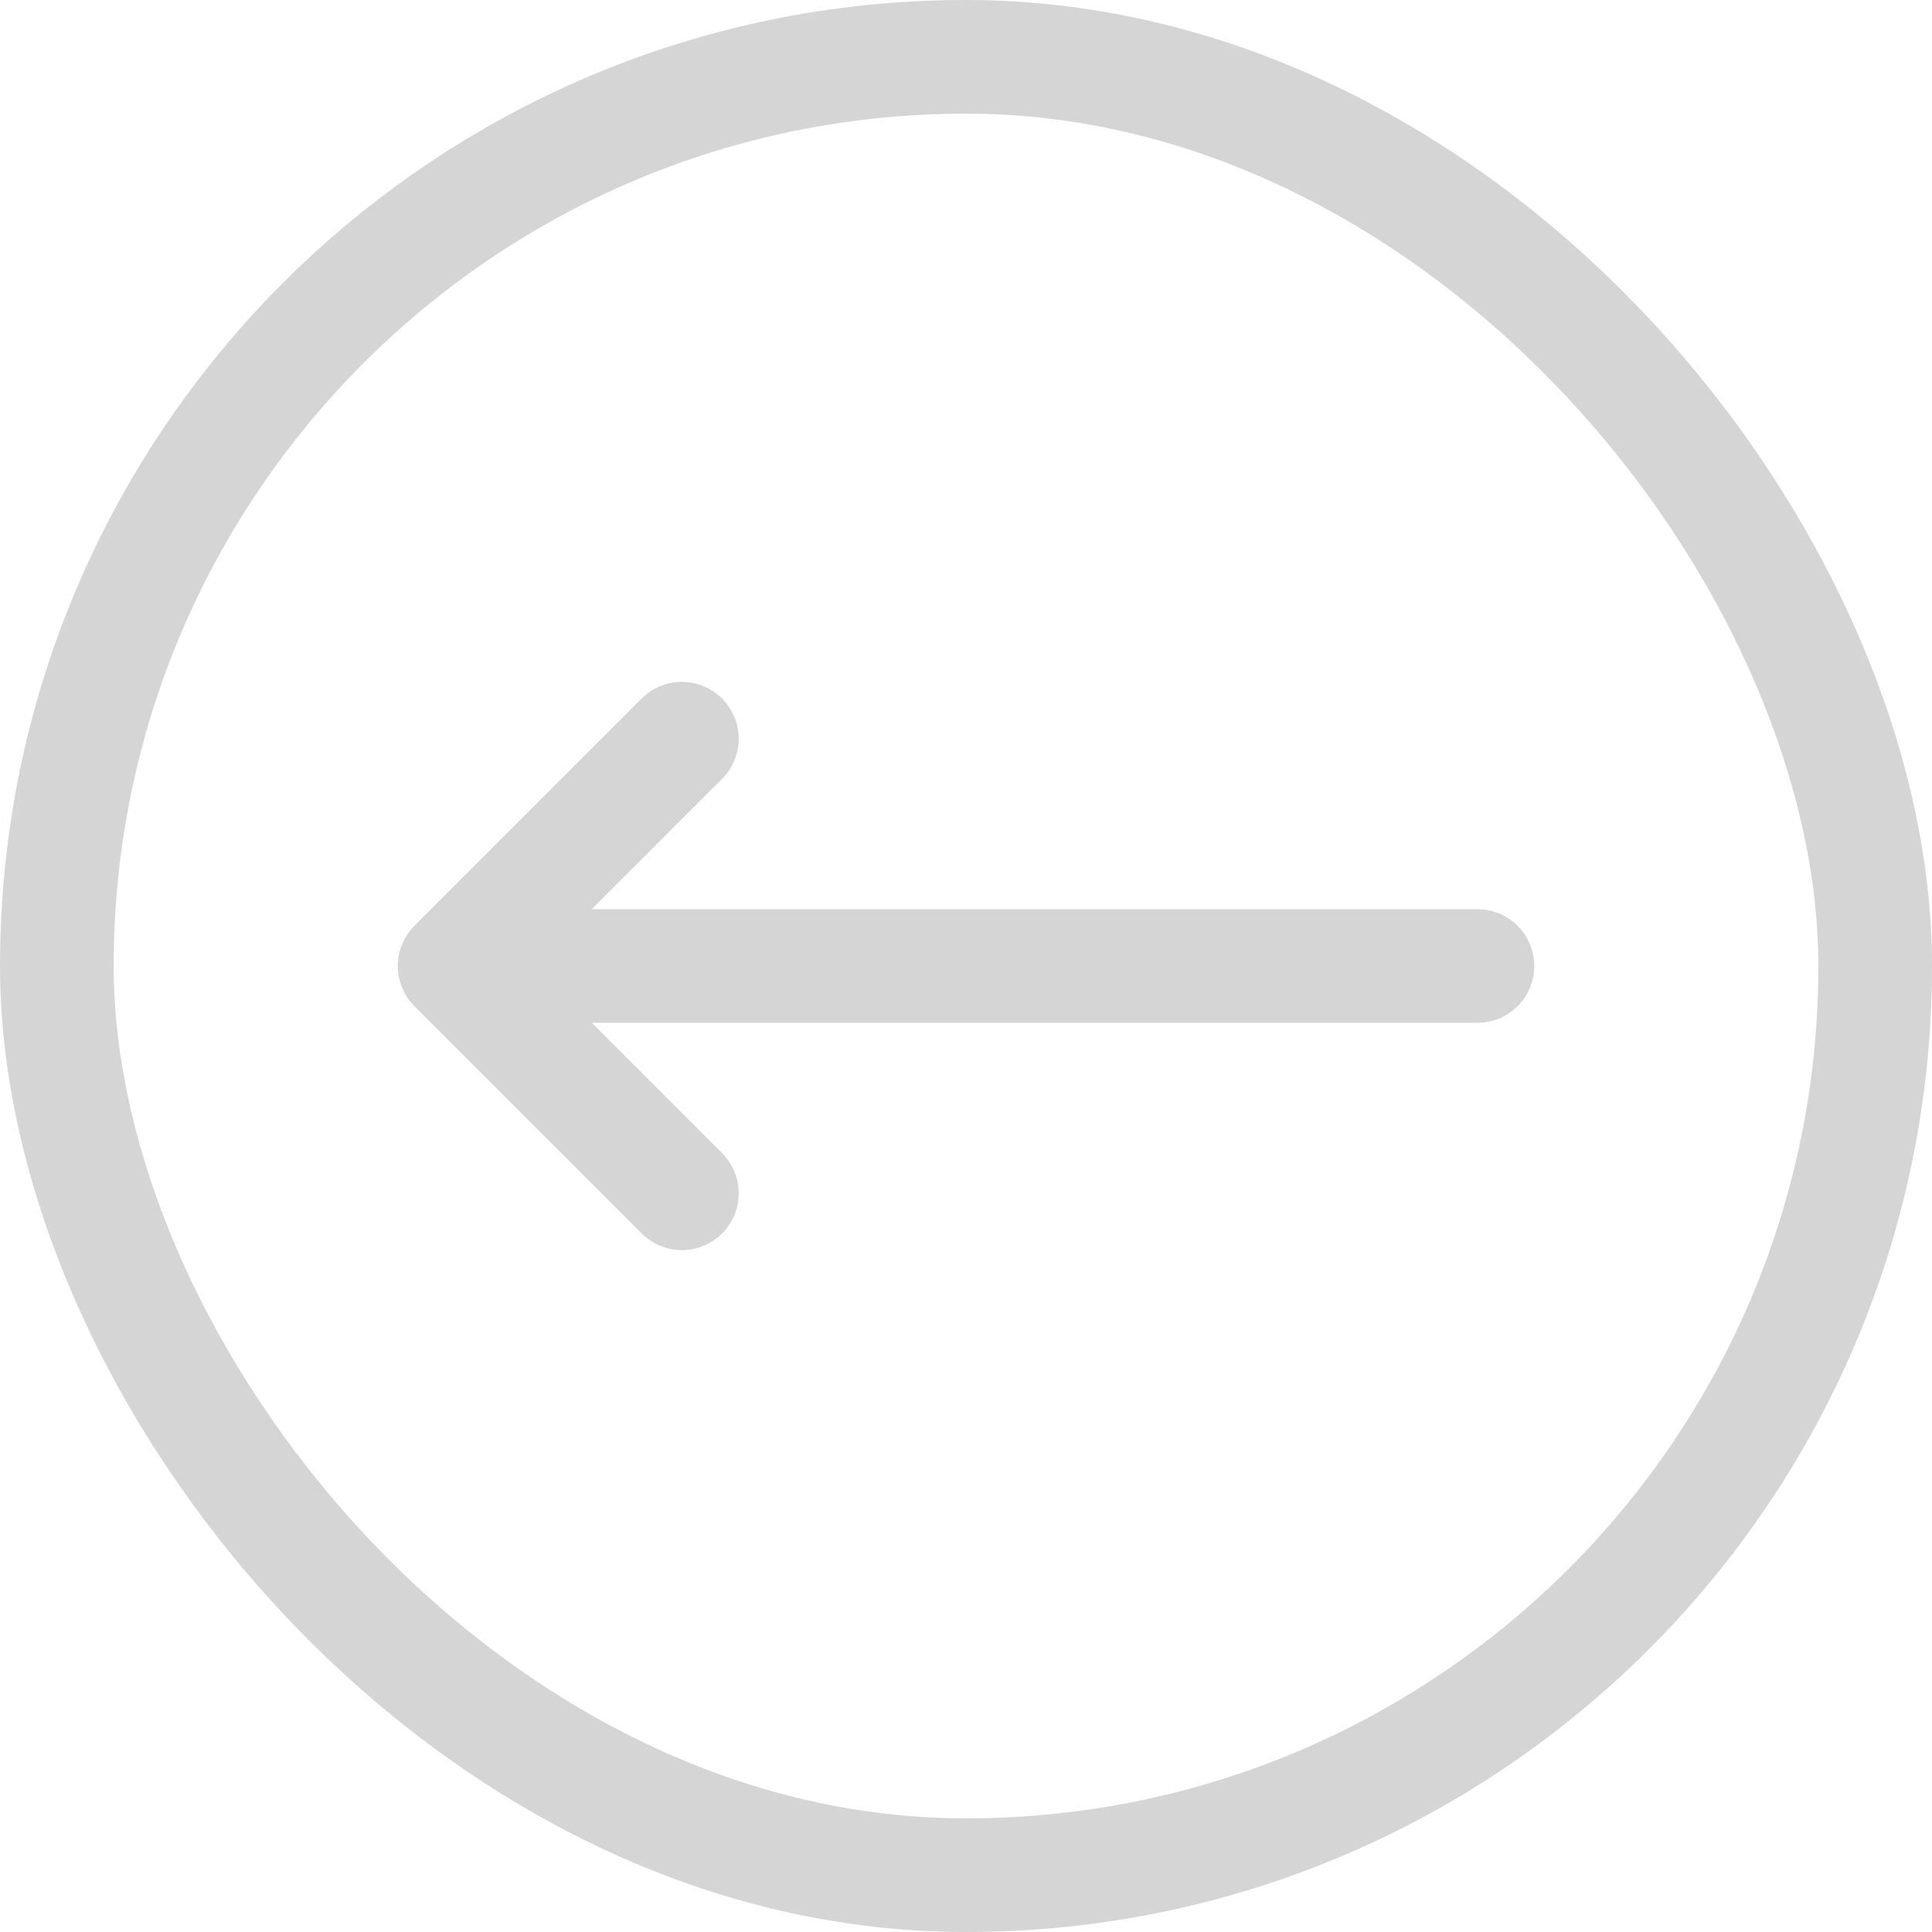 <svg width="34" height="34" viewBox="0 0 34 34" fill="none" xmlns="http://www.w3.org/2000/svg">
<rect x="1" y="1" width="32" height="32" rx="16" stroke="#D5D5D5" stroke-width="2"/>
<path d="M8 17H26M12 21L8 17L12 21ZM8 17L12 13L8 17Z" stroke="#D5D5D5" stroke-width="2" stroke-linecap="round" stroke-linejoin="round"/>
</svg>

